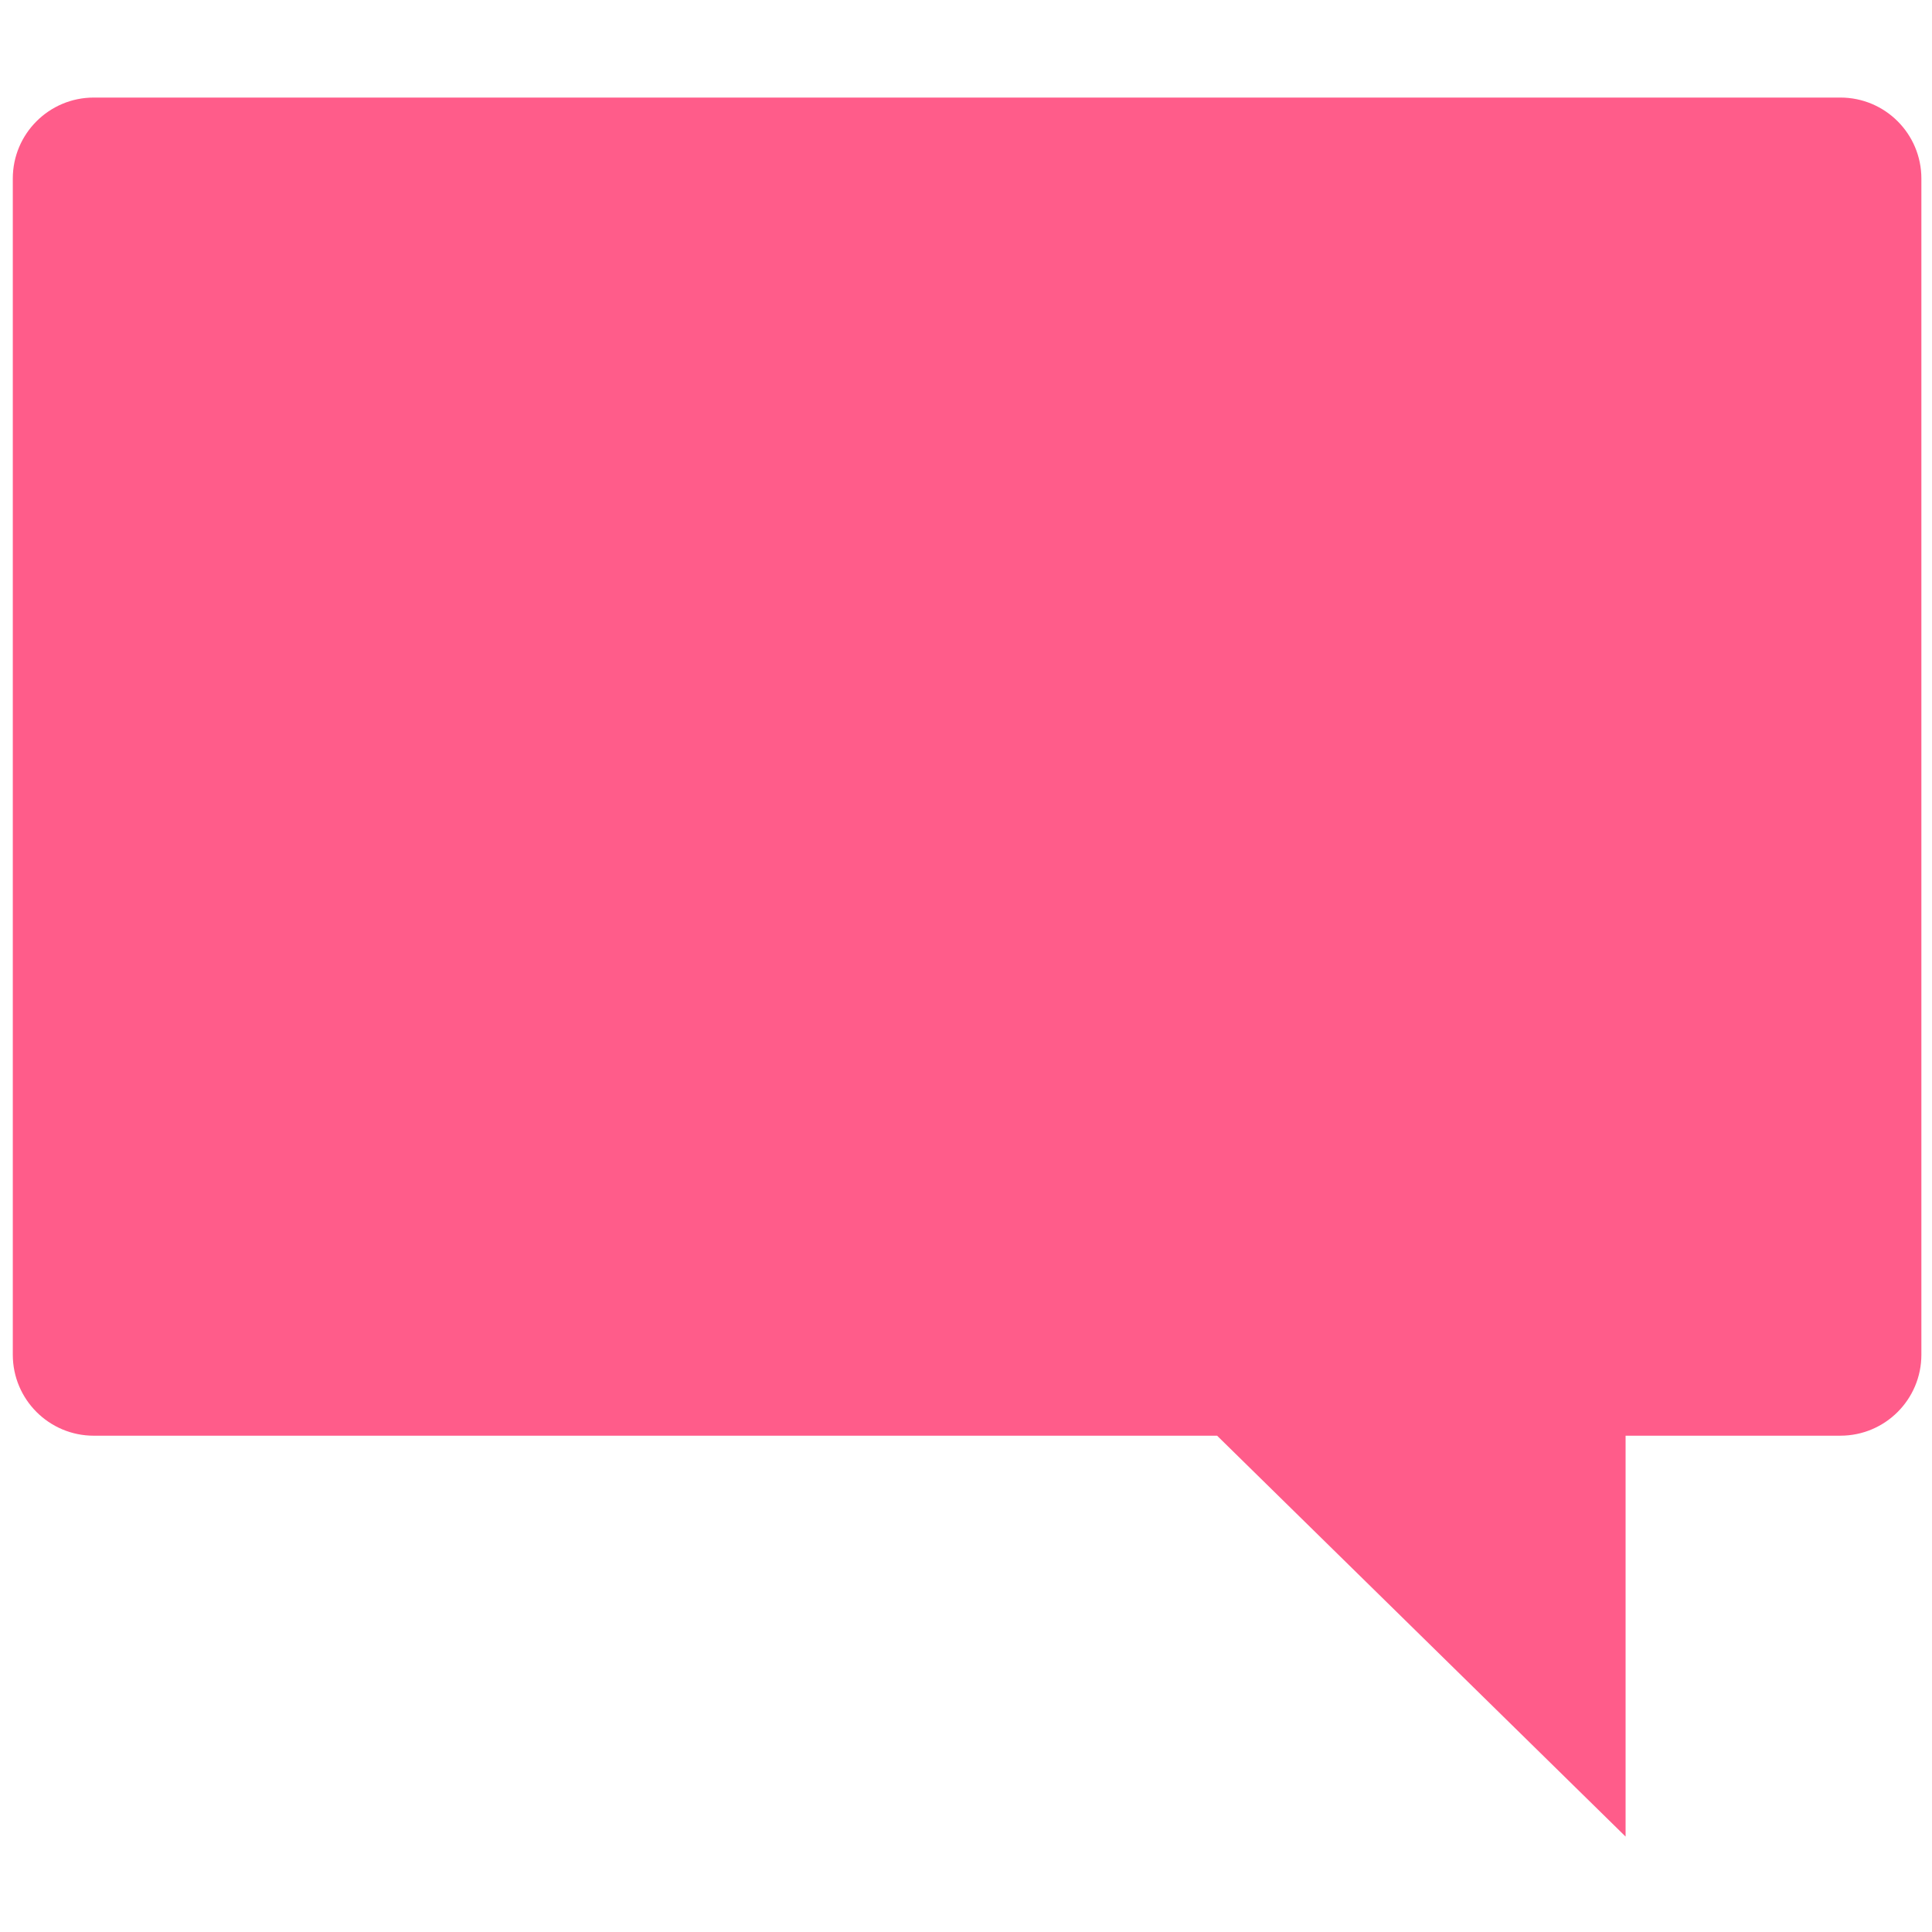 <svg xmlns="http://www.w3.org/2000/svg" xmlns:xlink="http://www.w3.org/1999/xlink" version="1.1" width="256" height="256" viewBox="0 0 256 256" xml:space="preserve">
<g style="stroke: none; stroke-width: 0; stroke-dasharray: none; stroke-linecap: butt; stroke-linejoin: miter; stroke-miterlimit: 10; fill: none; fill-rule: nonzero; opacity: 1;" transform="translate(254.593 254.593) rotate(180) scale(2.81 2.81) matrix(1 0 0 -1 0 90)">
	<path d="M 86.181 3.998 H 3.819 C 1.71 3.998 0 5.708 0 7.817 v 55.461 c 0 2.109 1.71 3.819 3.819 3.819 h 10.129 v 18.904 L 33.21 67.098 h 52.97 c 2.109 0 3.819 -1.71 3.819 -3.819 V 7.817 C 90 5.708 88.29 3.998 86.181 3.998 z" style="stroke: none; stroke-width: 1; stroke-dasharray: none; stroke-linecap: butt; stroke-linejoin: miter; stroke-miterlimit: 10; fill: rgb(255,92,138); fill-rule: nonzero; opacity: 1;" transform=" matrix(1 0 0 1 0 0) " stroke-linecap="round"/>
</g>
</svg>